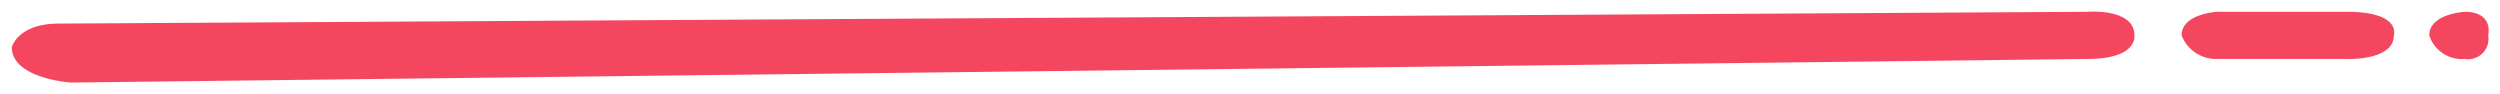 <svg xmlns="http://www.w3.org/2000/svg" width="212" height="8" viewBox="0 0 212 8">
  <defs>
    <style>
      .cls-1 {
        fill: #f5465f;
        fill-rule: evenodd;
      }
    </style>
  </defs>
  <path id="menu_highlight" class="cls-1" d="M211,3a1.731,1.731,0,0,1-2,2,2.906,2.906,0,0,1-3-2c0-1.833,3-2,3-2C211.5,1,211,3,211,3ZM199,5H188a3.131,3.131,0,0,1-3-2c0-1.833,3-2,3-2h11c4.667,0,4,2,4,2C203,5.167,199,5,199,5ZM177,5L6,7S1,6.667,1,4c0,0,.5-2,4-2L177,1s4-.333,4,2C181,3,181.333,5,177,5Z"/>
</svg>
